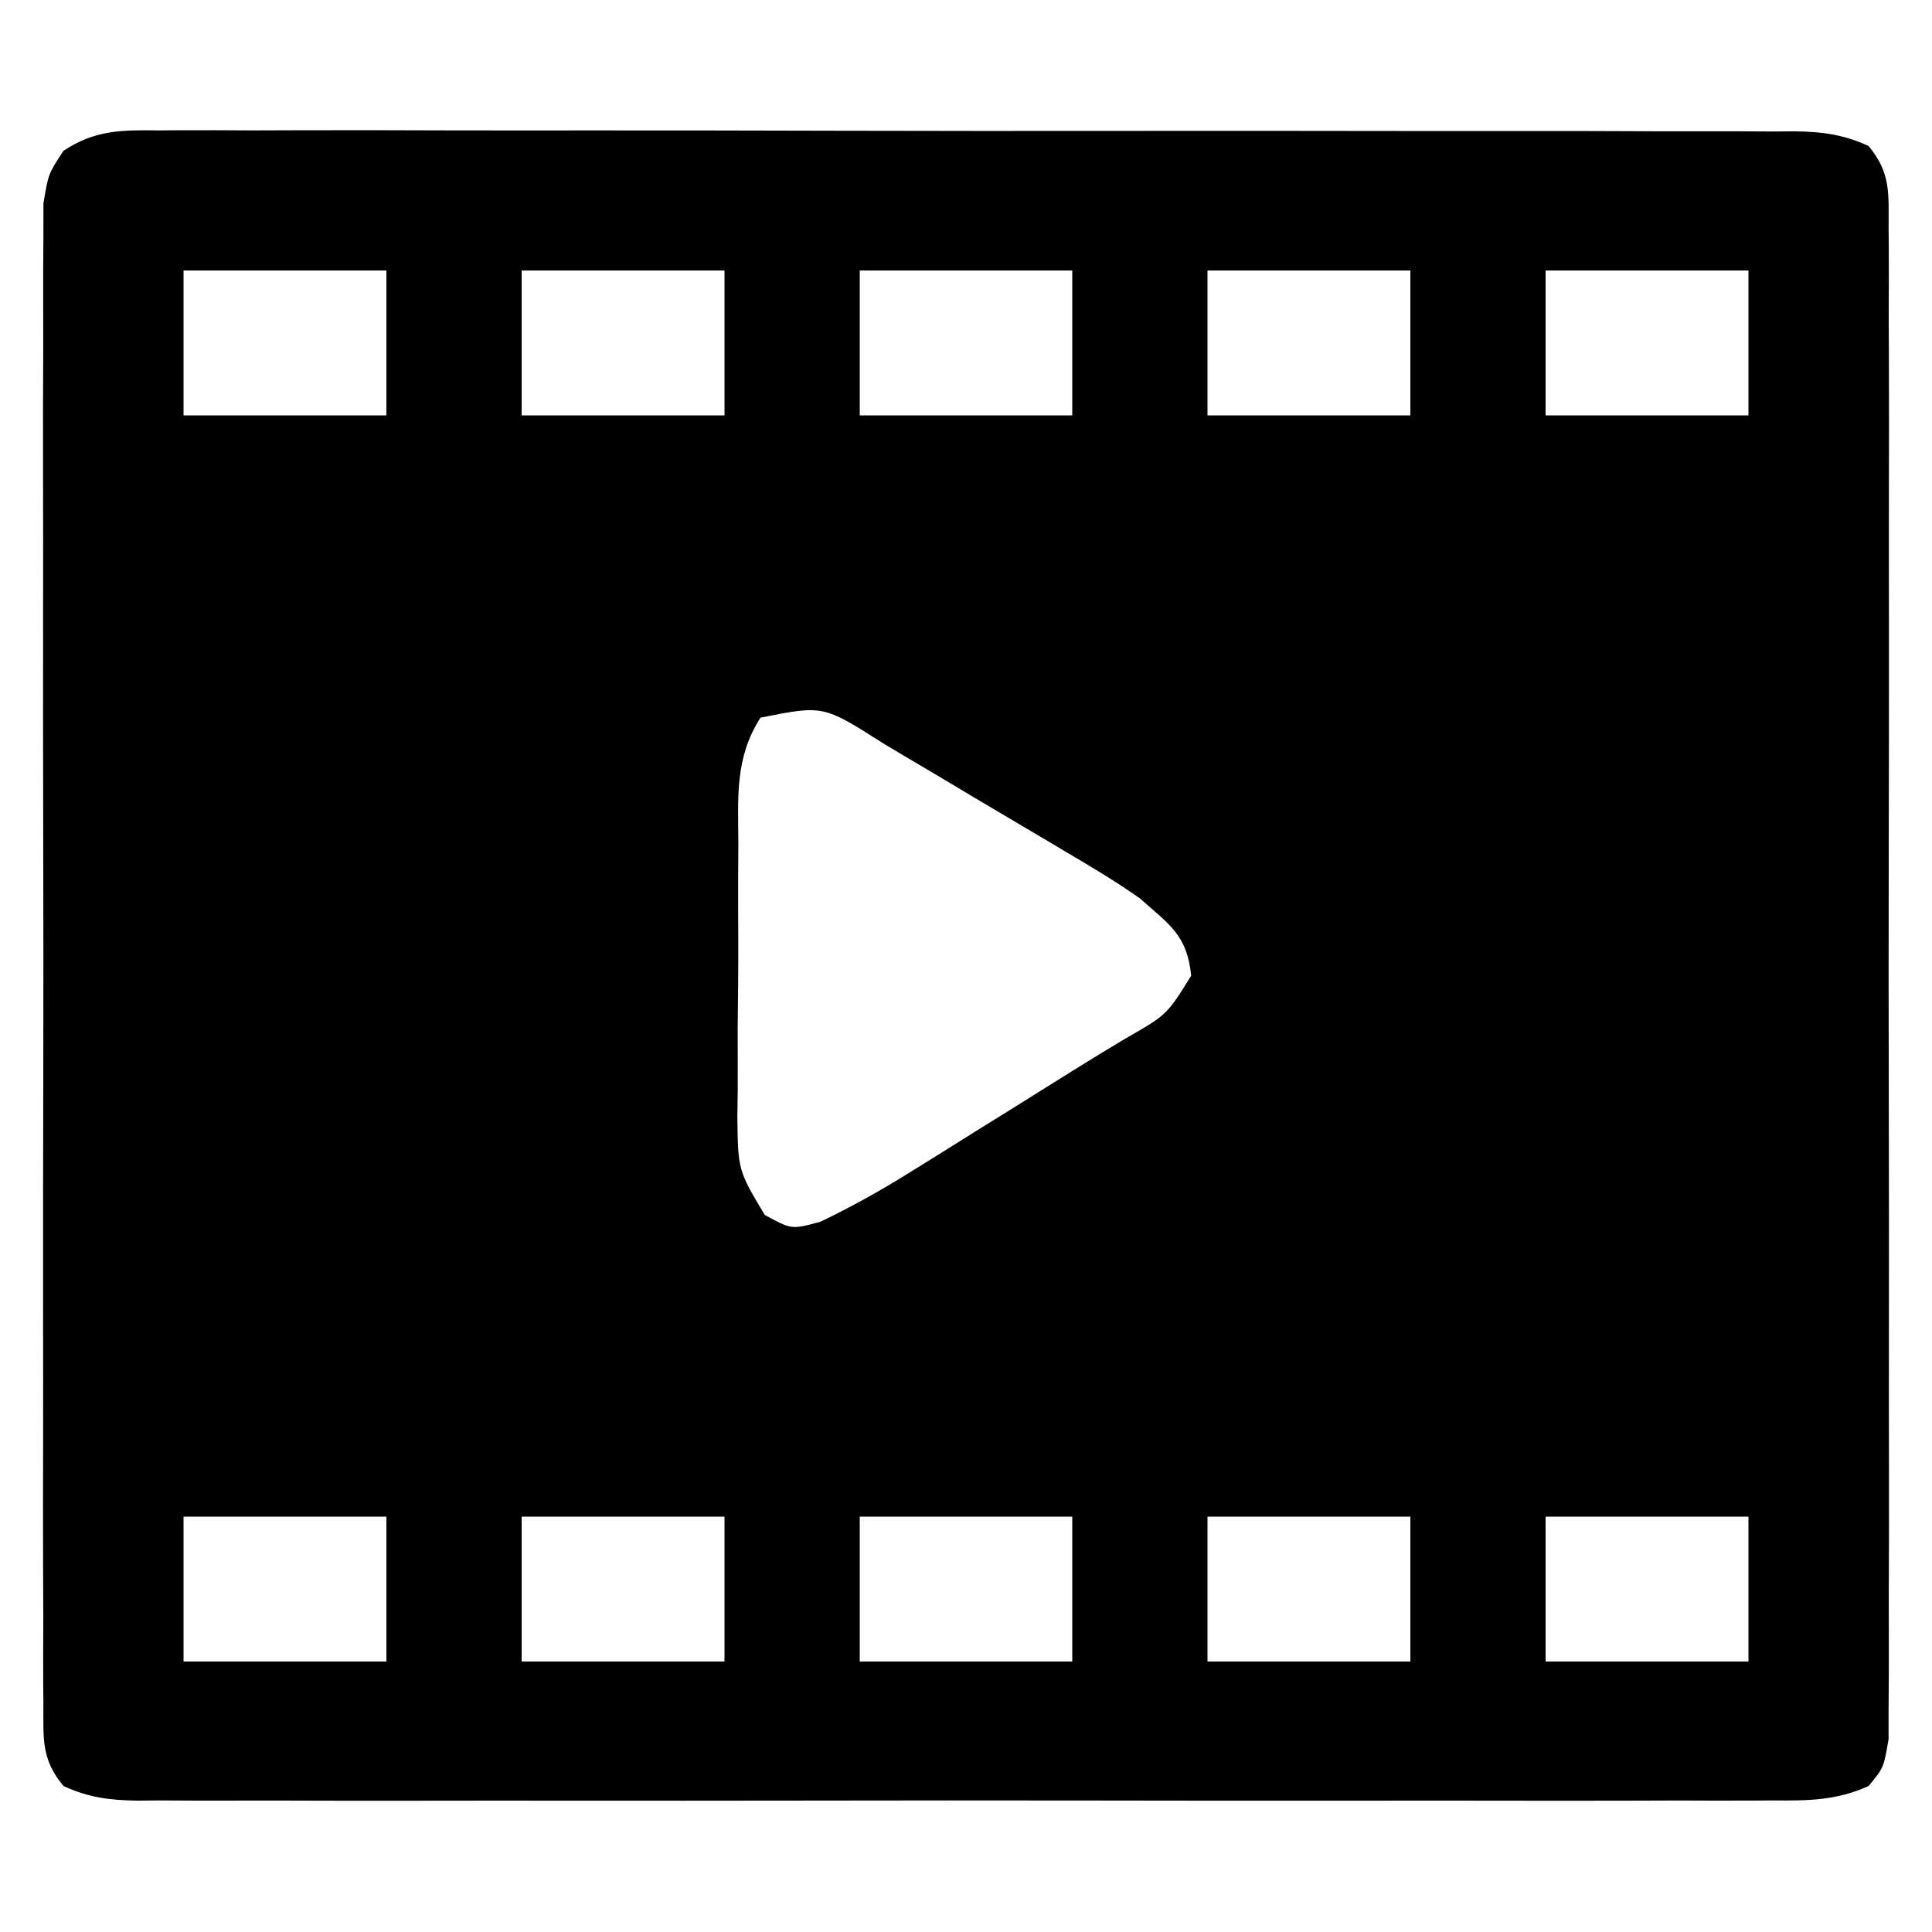 <?xml version="1.0" encoding="UTF-8"?>
<svg version="1.1" xmlns="http://www.w3.org/2000/svg" width="200" height="200">
<path d="M0 0 C0.744 -0.006 1.488 -0.011 2.254 -0.017 C4.748 -0.03 7.24 -0.015 9.734 -0.001 C11.521 -0.004 13.308 -0.01 15.096 -0.017 C19.951 -0.031 24.806 -0.02 29.661 -0.003 C34.739 0.011 39.817 0.004 44.895 0.001 C53.422 -0.002 61.95 0.011 70.477 0.035 C80.341 0.061 90.204 0.063 100.068 0.051 C109.55 0.04 119.033 0.047 128.516 0.061 C132.554 0.067 136.592 0.066 140.63 0.062 C145.384 0.057 150.138 0.067 154.892 0.089 C156.638 0.094 158.385 0.095 160.131 0.09 C162.512 0.084 164.892 0.096 167.273 0.114 C168.314 0.105 168.314 0.105 169.375 0.095 C172.248 0.133 174.441 0.412 177.065 1.61 C179.395 4.414 179.14 6.53 179.144 10.144 C179.151 10.822 179.157 11.5 179.163 12.199 C179.179 14.477 179.167 16.754 179.154 19.032 C179.159 20.663 179.167 22.295 179.175 23.926 C179.194 28.359 179.186 32.793 179.174 37.227 C179.164 41.862 179.173 46.497 179.179 51.132 C179.187 58.917 179.177 66.701 179.158 74.486 C179.136 83.492 179.143 92.498 179.165 101.504 C179.183 109.23 179.186 116.956 179.176 124.681 C179.169 129.299 179.168 133.916 179.182 138.533 C179.193 142.874 179.185 147.214 179.162 151.554 C179.157 153.149 179.158 154.744 179.167 156.34 C179.178 158.513 179.164 160.685 179.144 162.859 C179.143 164.076 179.141 165.294 179.14 166.548 C178.636 169.501 178.636 169.501 177.065 171.393 C173.792 172.887 170.801 172.916 167.273 172.882 C166.157 172.889 166.157 172.889 165.019 172.896 C162.525 172.908 160.032 172.899 157.539 172.889 C155.752 172.893 153.964 172.899 152.177 172.905 C147.322 172.919 142.467 172.914 137.612 172.904 C132.534 172.897 127.456 172.904 122.378 172.908 C113.851 172.914 105.323 172.907 96.796 172.892 C86.932 172.876 77.069 172.881 67.205 172.898 C58.742 172.911 50.278 172.913 41.814 172.905 C36.757 172.901 31.7 172.9 26.643 172.91 C21.889 172.919 17.135 172.913 12.381 172.895 C10.634 172.891 8.888 172.893 7.142 172.899 C4.761 172.907 2.381 172.897 0 172.882 C-0.694 172.889 -1.388 172.896 -2.102 172.902 C-4.977 172.867 -7.167 172.591 -9.792 171.39 C-12.115 168.598 -11.867 166.505 -11.871 162.903 C-11.878 162.23 -11.884 161.556 -11.89 160.862 C-11.906 158.6 -11.894 156.34 -11.881 154.078 C-11.887 152.458 -11.894 150.839 -11.902 149.219 C-11.921 144.816 -11.913 140.413 -11.901 136.01 C-11.891 131.407 -11.9 126.803 -11.906 122.199 C-11.914 114.465 -11.904 106.732 -11.885 98.999 C-11.863 90.055 -11.87 81.112 -11.892 72.168 C-11.91 64.494 -11.913 56.82 -11.903 49.146 C-11.896 44.561 -11.896 39.975 -11.909 35.39 C-11.92 31.078 -11.912 26.767 -11.889 22.455 C-11.884 20.872 -11.885 19.288 -11.894 17.705 C-11.905 15.545 -11.891 13.386 -11.871 11.226 C-11.87 10.017 -11.868 8.808 -11.867 7.562 C-11.364 4.501 -11.364 4.501 -9.792 2.112 C-6.548 -0.04 -3.765 -0.052 0 0 Z M2.636 14.501 C2.636 19.451 2.636 24.401 2.636 29.501 C9.566 29.501 16.496 29.501 23.636 29.501 C23.636 24.551 23.636 19.601 23.636 14.501 C16.706 14.501 9.776 14.501 2.636 14.501 Z M37.636 14.501 C37.636 19.451 37.636 24.401 37.636 29.501 C44.566 29.501 51.496 29.501 58.636 29.501 C58.636 24.551 58.636 19.601 58.636 14.501 C51.706 14.501 44.776 14.501 37.636 14.501 Z M72.636 14.501 C72.636 19.451 72.636 24.401 72.636 29.501 C79.896 29.501 87.156 29.501 94.636 29.501 C94.636 24.551 94.636 19.601 94.636 14.501 C87.376 14.501 80.116 14.501 72.636 14.501 Z M108.636 14.501 C108.636 19.451 108.636 24.401 108.636 29.501 C115.566 29.501 122.496 29.501 129.636 29.501 C129.636 24.551 129.636 19.601 129.636 14.501 C122.706 14.501 115.776 14.501 108.636 14.501 Z M143.636 14.501 C143.636 19.451 143.636 24.401 143.636 29.501 C150.566 29.501 157.496 29.501 164.636 29.501 C164.636 24.551 164.636 19.601 164.636 14.501 C157.706 14.501 150.776 14.501 143.636 14.501 Z M62.359 60.794 C59.701 64.971 60.045 68.957 60.07 73.814 C60.064 74.82 60.058 75.825 60.051 76.862 C60.044 78.987 60.047 81.112 60.06 83.237 C60.074 86.49 60.04 89.74 60.002 92.993 C60.001 95.058 60.003 97.124 60.008 99.189 C59.994 100.162 59.981 101.135 59.967 102.137 C60.037 107.632 60.037 107.632 62.801 112.271 C65.586 113.791 65.586 113.791 68.574 112.971 C71.723 111.46 74.665 109.83 77.629 107.982 C78.746 107.289 79.864 106.596 81.015 105.882 C82.181 105.151 83.346 104.42 84.511 103.689 C85.669 102.969 86.826 102.249 87.984 101.531 C90.206 100.149 92.425 98.762 94.641 97.37 C96.48 96.222 98.329 95.089 100.193 93.98 C104.429 91.558 104.429 91.558 106.949 87.501 C106.512 83.307 104.767 82.273 101.636 79.501 C99.272 77.834 96.818 76.356 94.324 74.892 C93.633 74.48 92.941 74.067 92.229 73.643 C90.776 72.778 89.32 71.918 87.862 71.061 C85.637 69.751 83.422 68.426 81.207 67.099 C79.788 66.258 78.369 65.418 76.949 64.579 C76.291 64.185 75.632 63.79 74.954 63.383 C68.85 59.499 68.85 59.499 62.359 60.794 Z M2.636 143.501 C2.636 148.451 2.636 153.401 2.636 158.501 C9.566 158.501 16.496 158.501 23.636 158.501 C23.636 153.551 23.636 148.601 23.636 143.501 C16.706 143.501 9.776 143.501 2.636 143.501 Z M37.636 143.501 C37.636 148.451 37.636 153.401 37.636 158.501 C44.566 158.501 51.496 158.501 58.636 158.501 C58.636 153.551 58.636 148.601 58.636 143.501 C51.706 143.501 44.776 143.501 37.636 143.501 Z M72.636 143.501 C72.636 148.451 72.636 153.401 72.636 158.501 C79.896 158.501 87.156 158.501 94.636 158.501 C94.636 153.551 94.636 148.601 94.636 143.501 C87.376 143.501 80.116 143.501 72.636 143.501 Z M108.636 143.501 C108.636 148.451 108.636 153.401 108.636 158.501 C115.566 158.501 122.496 158.501 129.636 158.501 C129.636 153.551 129.636 148.601 129.636 143.501 C122.706 143.501 115.776 143.501 108.636 143.501 Z M143.636 143.501 C143.636 148.451 143.636 153.401 143.636 158.501 C150.566 158.501 157.496 158.501 164.636 158.501 C164.636 153.551 164.636 148.601 164.636 143.501 C157.706 143.501 150.776 143.501 143.636 143.501 Z " fill="#000000" transform="translate(16.364,13.499)"/>
</svg>
